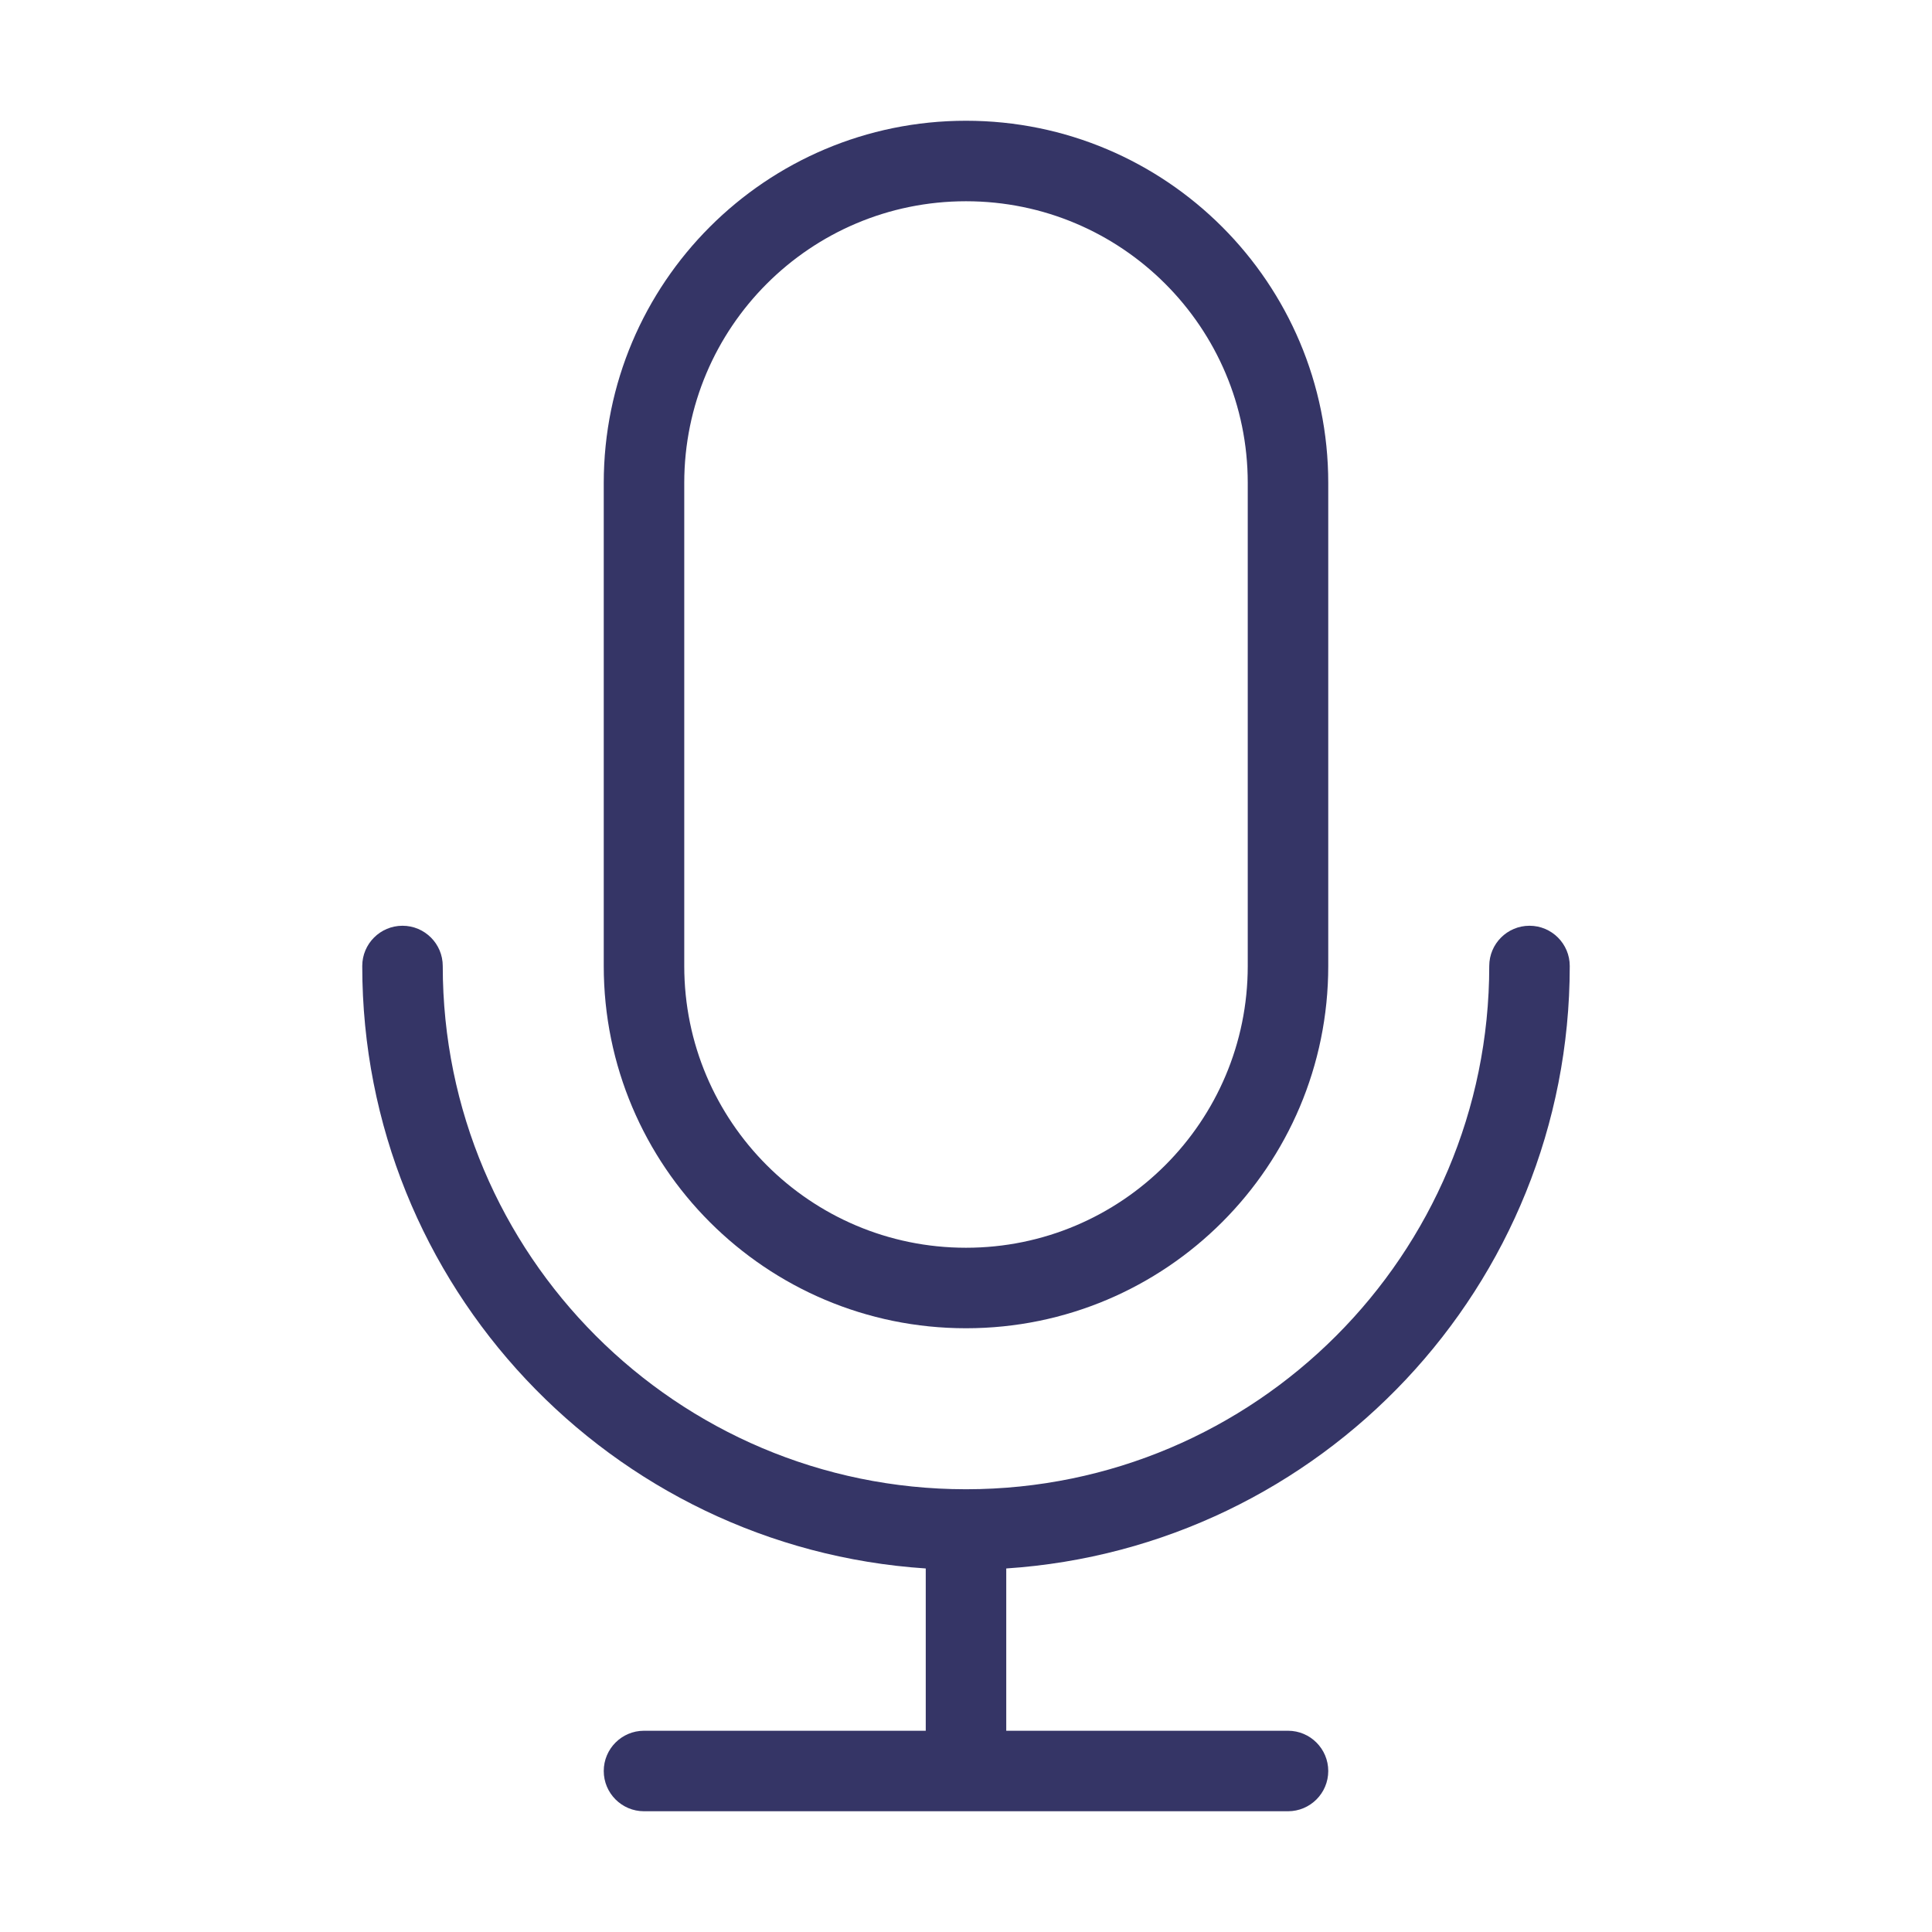 <svg width="24" height="24" viewBox="0 0 24 24" fill="none" xmlns="http://www.w3.org/2000/svg">
<path fill-rule="evenodd" clip-rule="evenodd" d="M12 1.5C9.515 1.5 7.5 3.515 7.5 6V12C7.5 14.485 9.515 16.5 12 16.5C14.485 16.5 16.5 14.485 16.5 12V6C16.5 3.515 14.485 1.5 12 1.5ZM8.5 6C8.5 4.067 10.067 2.5 12 2.5C13.933 2.5 15.5 4.067 15.5 6V12C15.5 13.933 13.933 15.5 12 15.5C10.067 15.5 8.5 13.933 8.5 12V6Z" fill="#353566"/>
<path d="M5 11.5C5.276 11.5 5.5 11.724 5.5 12C5.5 15.588 8.407 18.497 11.995 18.5L12 18.5L12.005 18.5C15.593 18.497 18.5 15.588 18.5 12C18.5 11.724 18.724 11.5 19 11.5C19.276 11.5 19.5 11.724 19.5 12C19.5 15.974 16.409 19.226 12.5 19.484V21.5H16C16.276 21.5 16.5 21.724 16.5 22C16.5 22.276 16.276 22.5 16 22.5H8C7.724 22.5 7.5 22.276 7.5 22C7.5 21.724 7.724 21.5 8 21.5H11.5V19.484C7.591 19.226 4.5 15.974 4.5 12C4.5 11.724 4.724 11.5 5 11.5Z" fill="#353566"/>
</svg>
